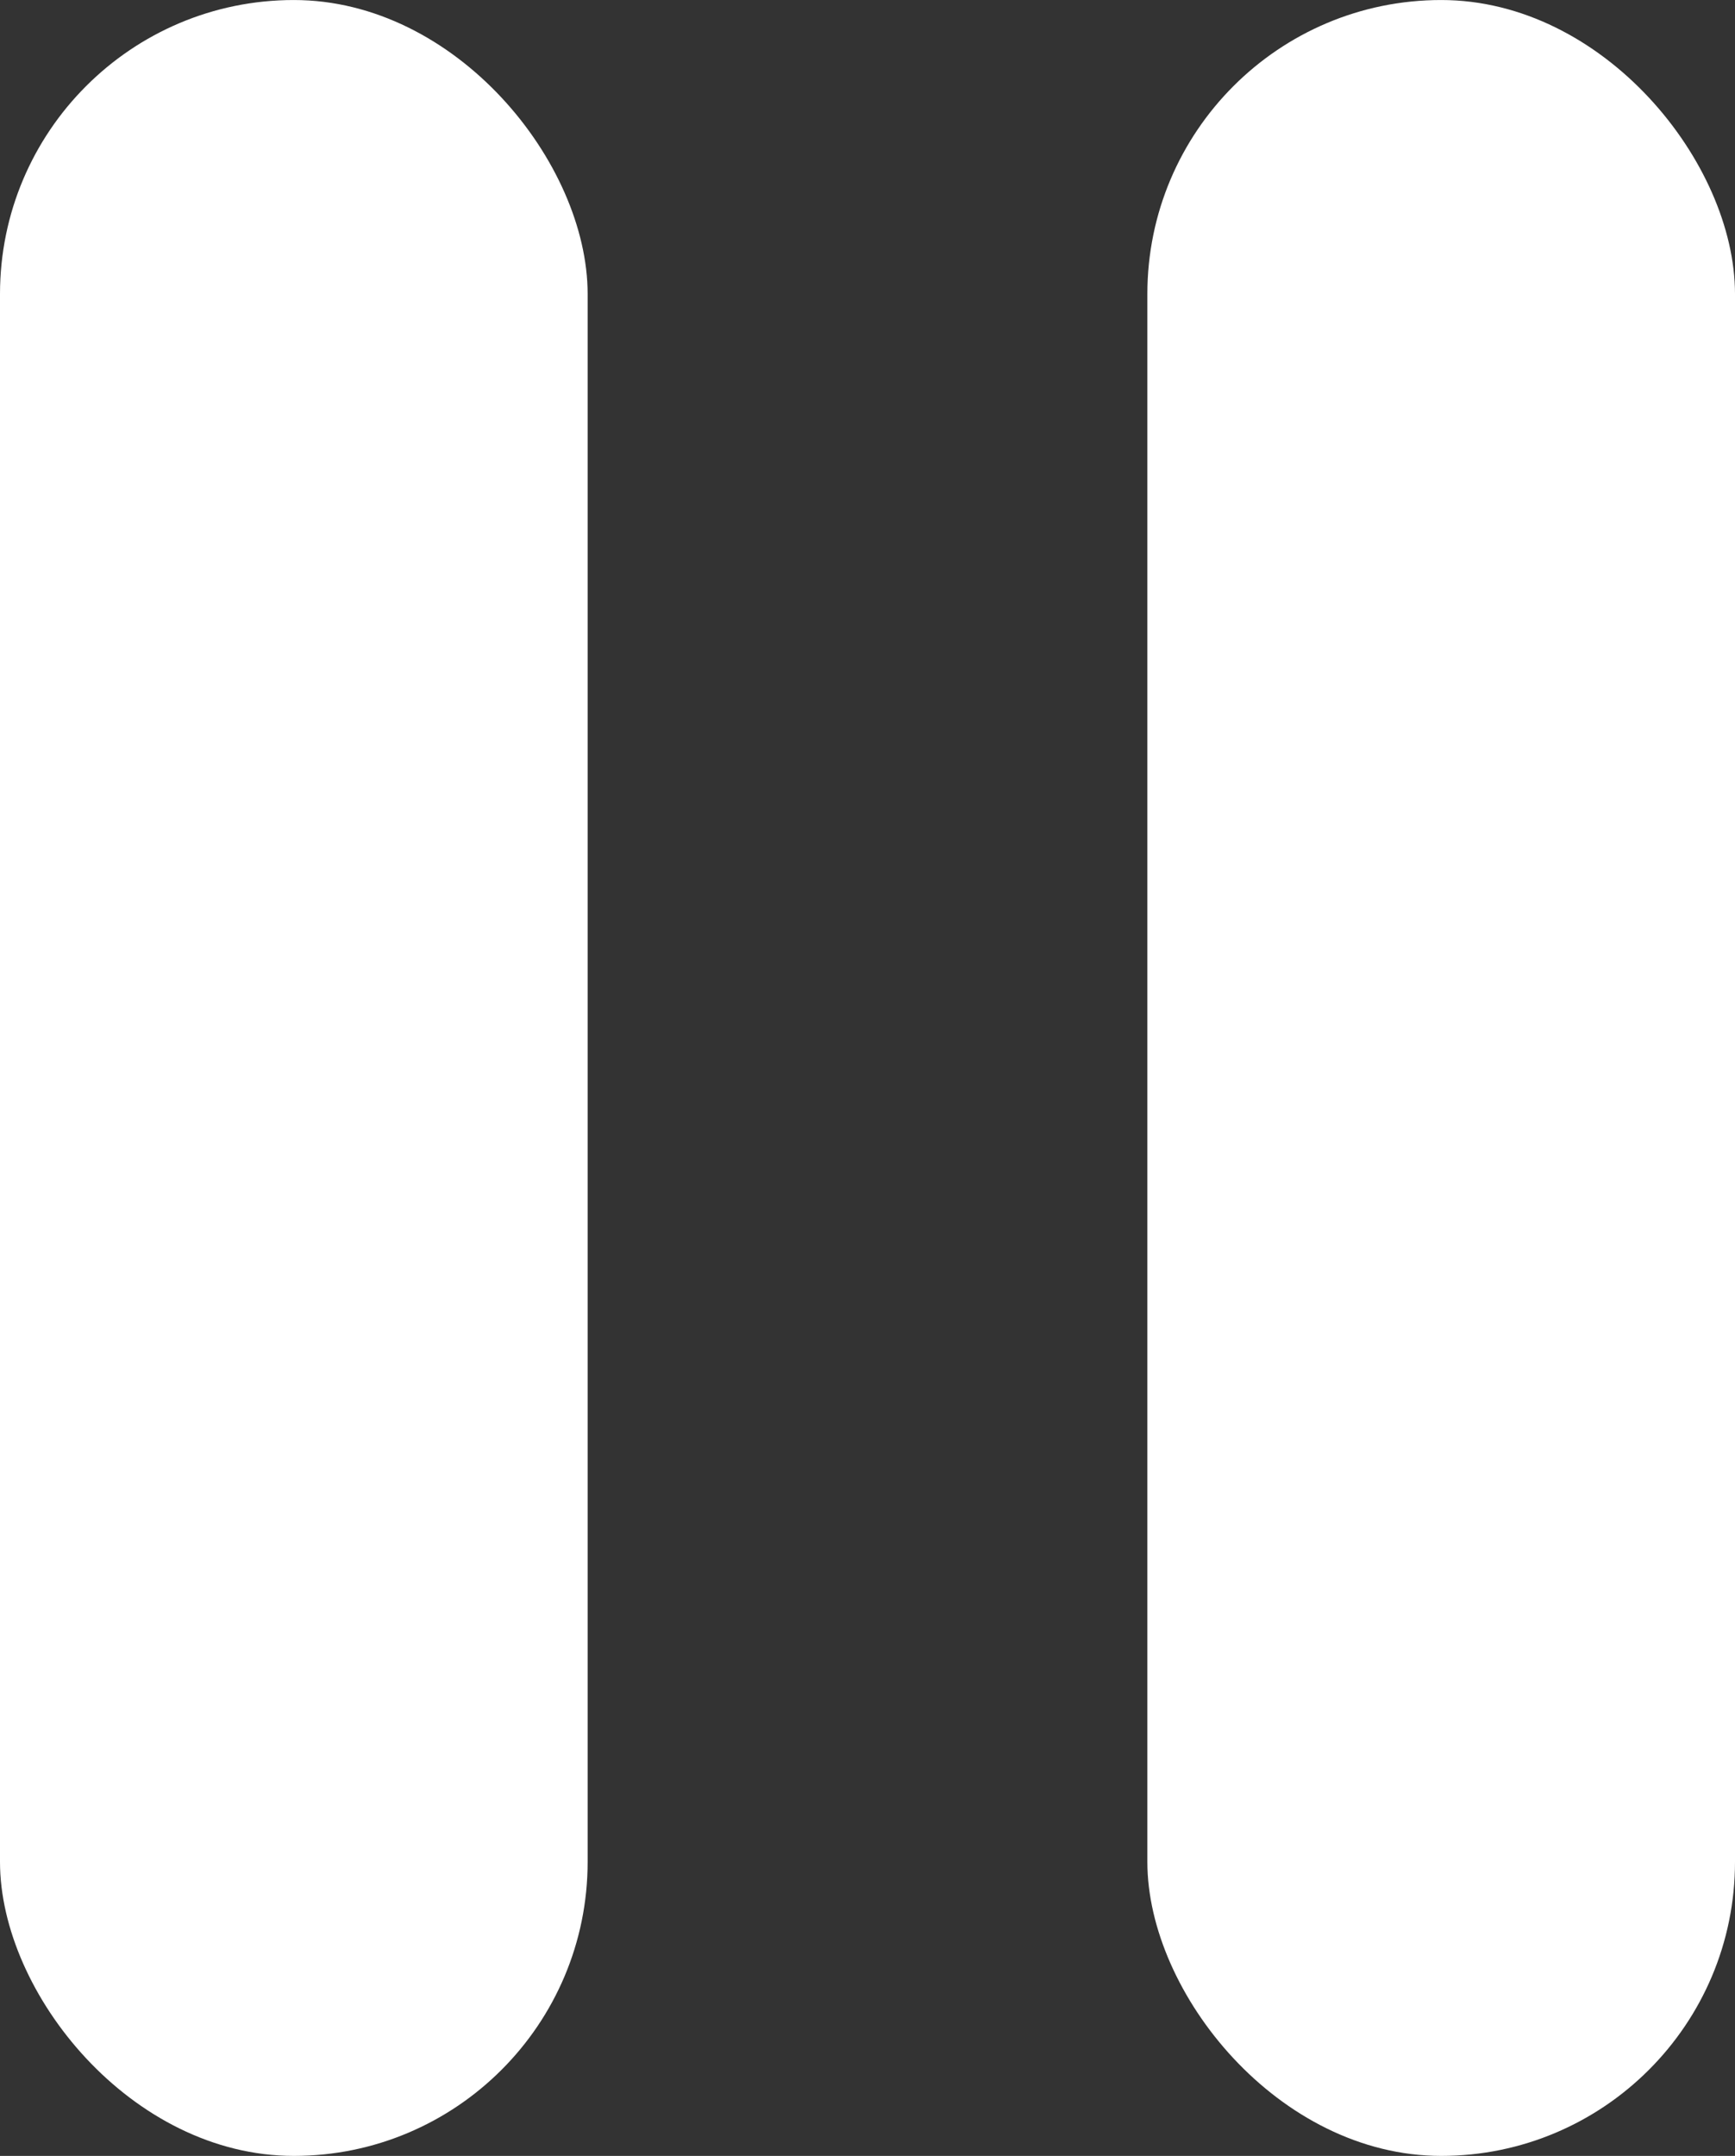 <svg xmlns="http://www.w3.org/2000/svg" viewBox="0 0 15.657 19.445" height="20.742" width="16.701"><rect x="0" y="0" width="15.657" height="19.445" fill="#333333" stroke="none"/><g transform="translate(-150.26 -925.588)" color="#000" fill="#fff"><rect style="marker:none" width="5.303" height="19.445" x="150.26" y="925.588" ry="2.652" overflow="visible"/><rect ry="2.652" y="925.588" x="160.614" height="19.445" width="5.303" style="marker:none" overflow="visible"/></g></svg>